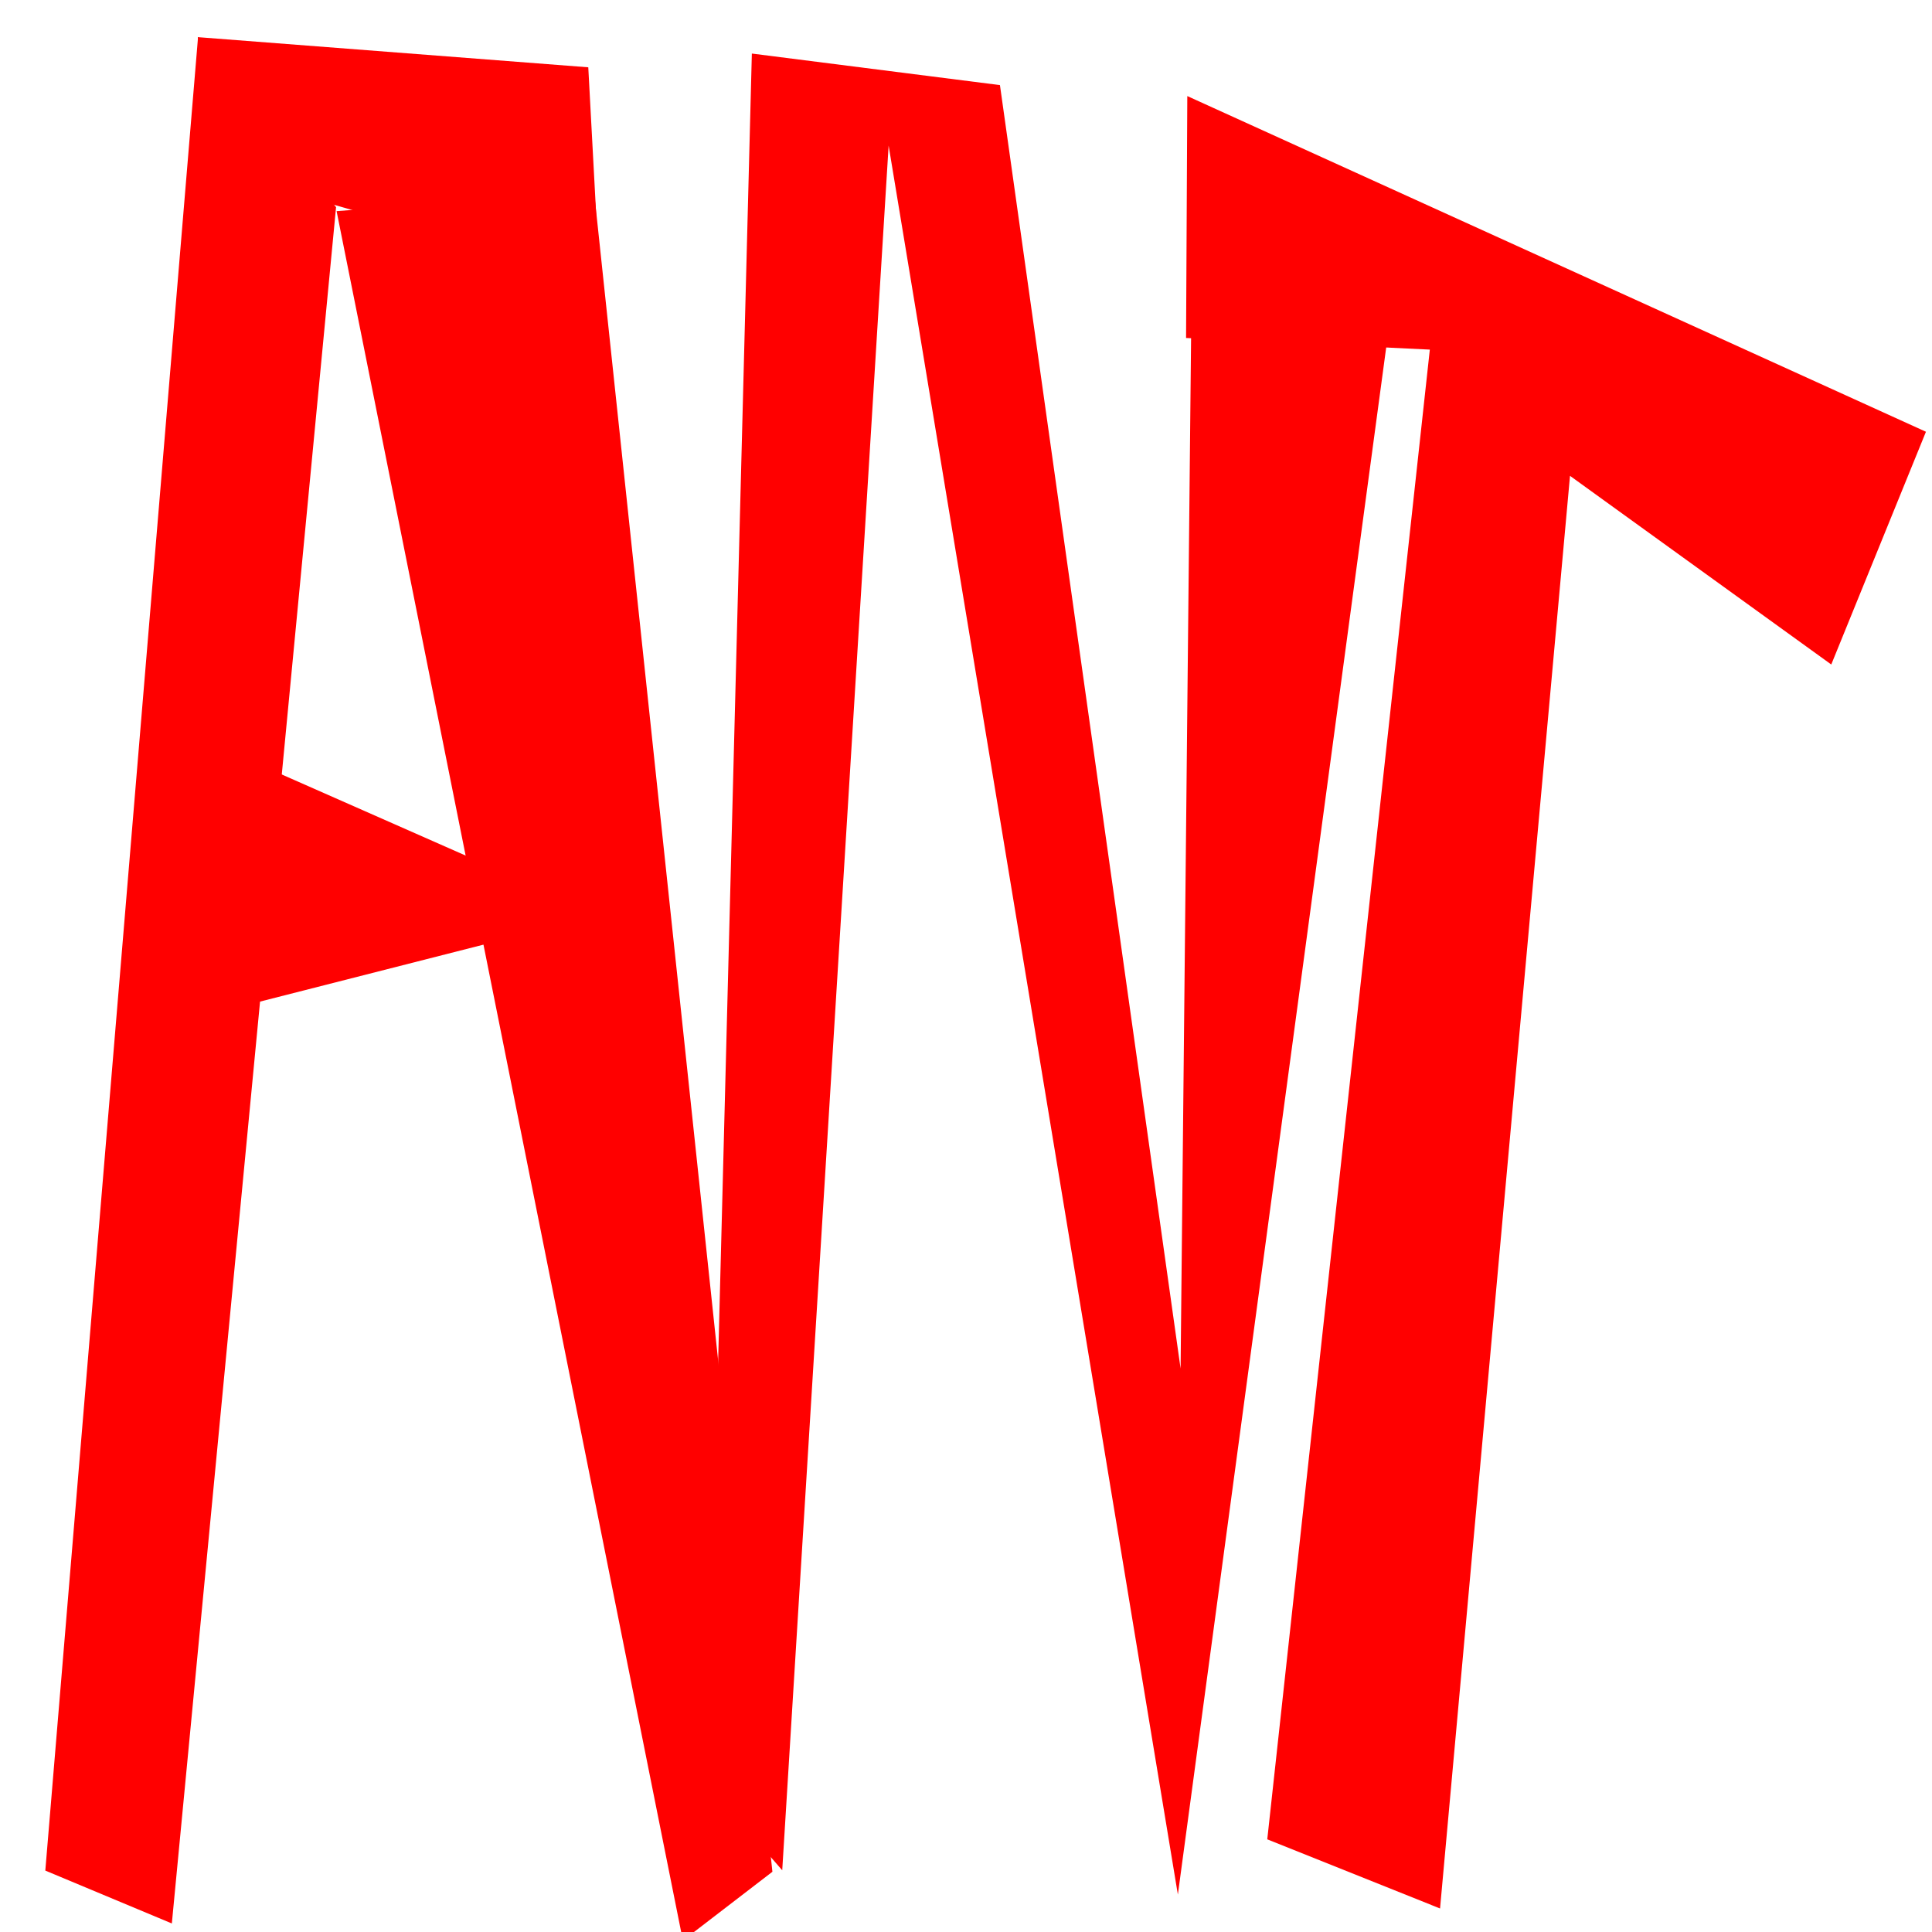 <?xml version="1.0" encoding="UTF-8" standalone="no"?>
<!-- Created with Inkscape (http://www.inkscape.org/) -->

<svg
   width="128mm"
   height="128mm"
   viewBox="0 0 128 128"
   version="1.1"
   id="svg5"
   inkscape:export-filename="bitmap.svg"
   inkscape:export-xdpi="96"
   inkscape:export-ydpi="96"
   xmlns:inkscape="http://www.inkscape.org/namespaces/inkscape"
   xmlns:sodipodi="http://sodipodi.sourceforge.net/DTD/sodipodi-0.dtd"
   xmlns="http://www.w3.org/2000/svg"
   xmlns:svg="http://www.w3.org/2000/svg">
  <sodipodi:namedview
     id="namedview7"
     pagecolor="#ffffff"
     bordercolor="#000000"
     borderopacity="0.25"
     inkscape:showpageshadow="2"
     inkscape:pageopacity="0.0"
     inkscape:pagecheckerboard="0"
     inkscape:deskcolor="#d1d1d1"
     inkscape:document-units="mm"
     showgrid="false" />
  <defs
     id="defs2" />
  <g
     inkscape:label="Layer 1"
     inkscape:groupmode="layer"
     id="layer1">
    <path
       style="fill:#ff0000;stroke-width:0.28"
       d="M 13.122,2.448 3.002,123.931 11.385,127.434 22.265,13.725 Z"
       id="path221" />
    <path
       style="fill:#ff0000;stroke-width:0.28"
       d="M 22.3,13.988 45.243,128.566 51.174,124.009 39.357,12.687 Z"
       id="path223" />
    <path
       style="fill:#ff0000;stroke-width:0.28"
       d="m 17.989,51.012 21.775,9.603 -26.009,6.628 z"
       id="path225" />
    <path
       style="fill:#ff0000;stroke-width:0.28"
       d="m 13.105,2.461 25.87,1.998 0.762,14.184 -24.829,-7.156 z"
       id="path227" />
    <path
       style="fill:#ff0000;stroke-width:0.23"
       d="M 51.825,123.91 58.874,9.647 78.037,125.521 92.362,19.137 78.92,21.666 78.217,90.669 66.249,5.638 49.812,3.548 46.856,118.201 Z"
       id="path441"
       sodipodi:nodetypes="cccccccccc" />
    <path
       style="fill:#ff0000;stroke-width:0.249"
       d="M 94.73,23.162 83.96,121.86 95.407,126.442 104.017,31.526 121.326,44.025 127.599,28.605 78.662,6.365 78.58,22.392 Z"
       id="path443" />
  </g>
</svg>
